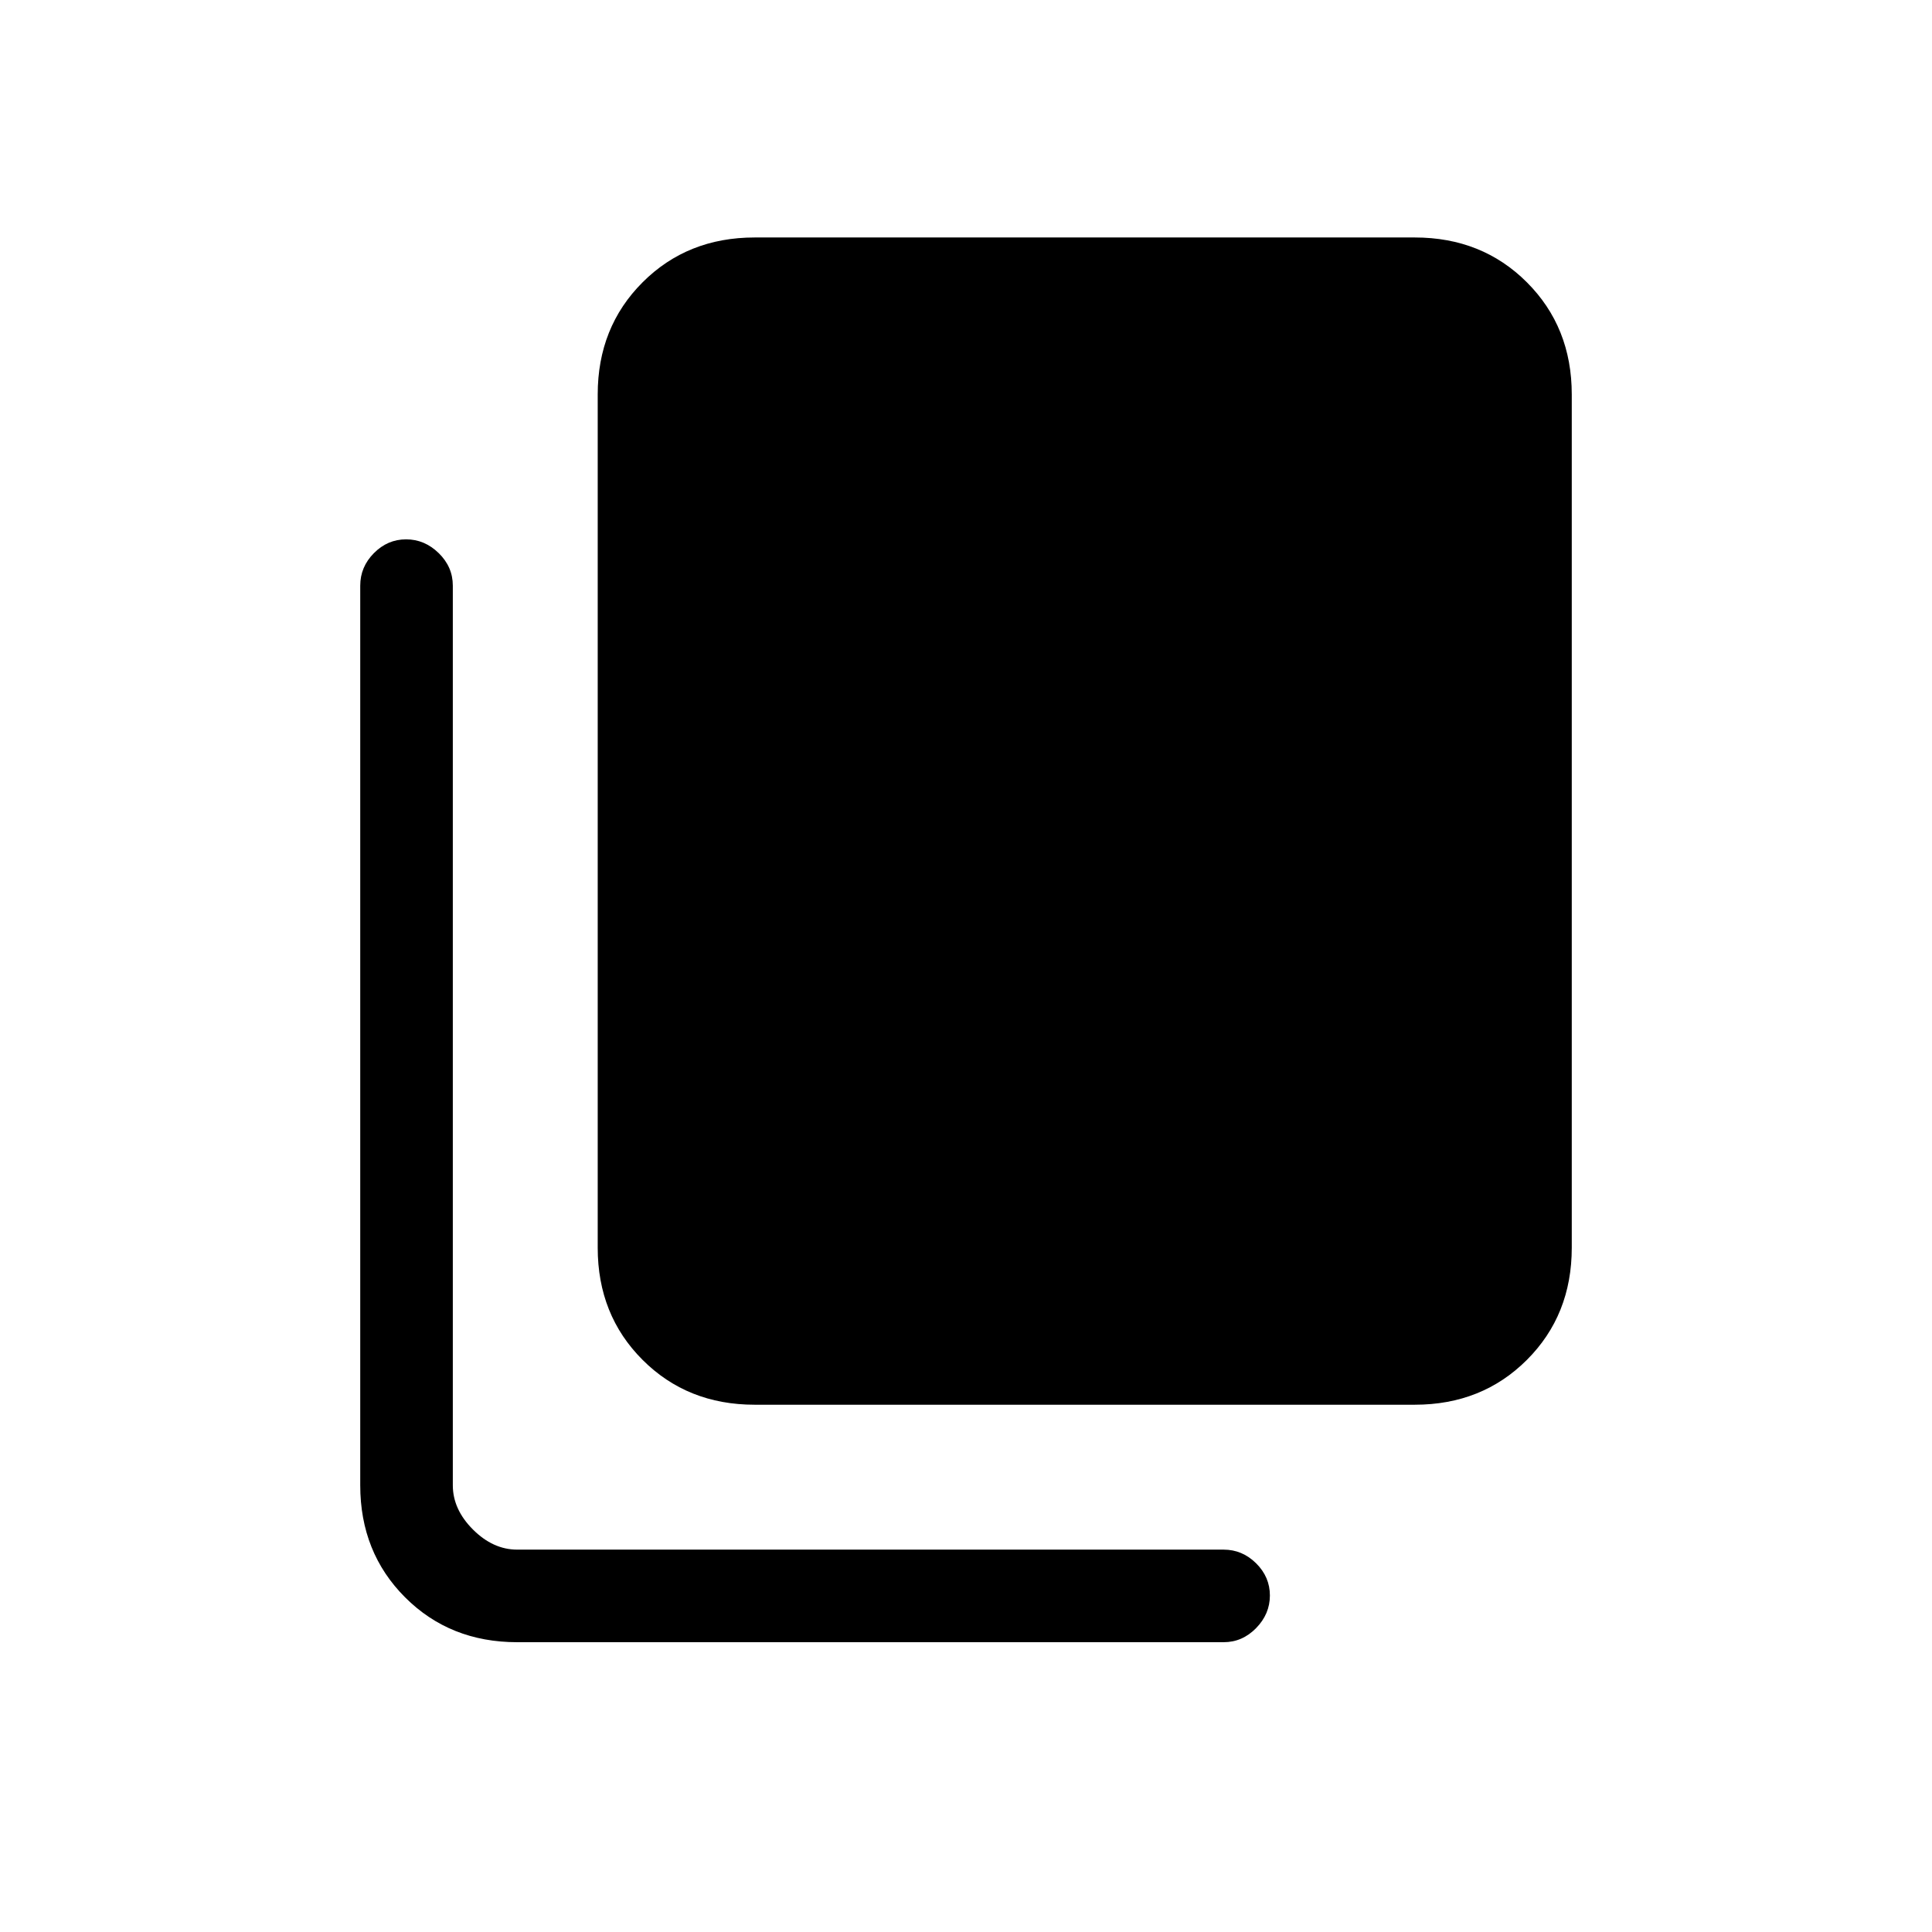 <svg xmlns="http://www.w3.org/2000/svg" height="20" viewBox="0 -960 960 960" width="20"><path d="M375-262q-33.43 0-55.71-22.29Q297-306.57 297-340v-424q0-33.42 22.29-55.71Q341.57-842 375-842h328q33.42 0 55.71 22.29T781-764v424q0 33.43-22.29 55.71Q736.42-262 703-262H375ZM257-144q-33.43 0-55.71-22.29Q179-188.58 179-222v-447q0-9.3 6.79-16.15 6.79-6.85 16-6.85t16.21 6.85q7 6.85 7 16.15v447q0 12 10 22t22 10h351q9.3 0 16.15 6.79 6.85 6.79 6.85 16T624.15-151q-6.85 7-16.15 7H257Z"/></svg>